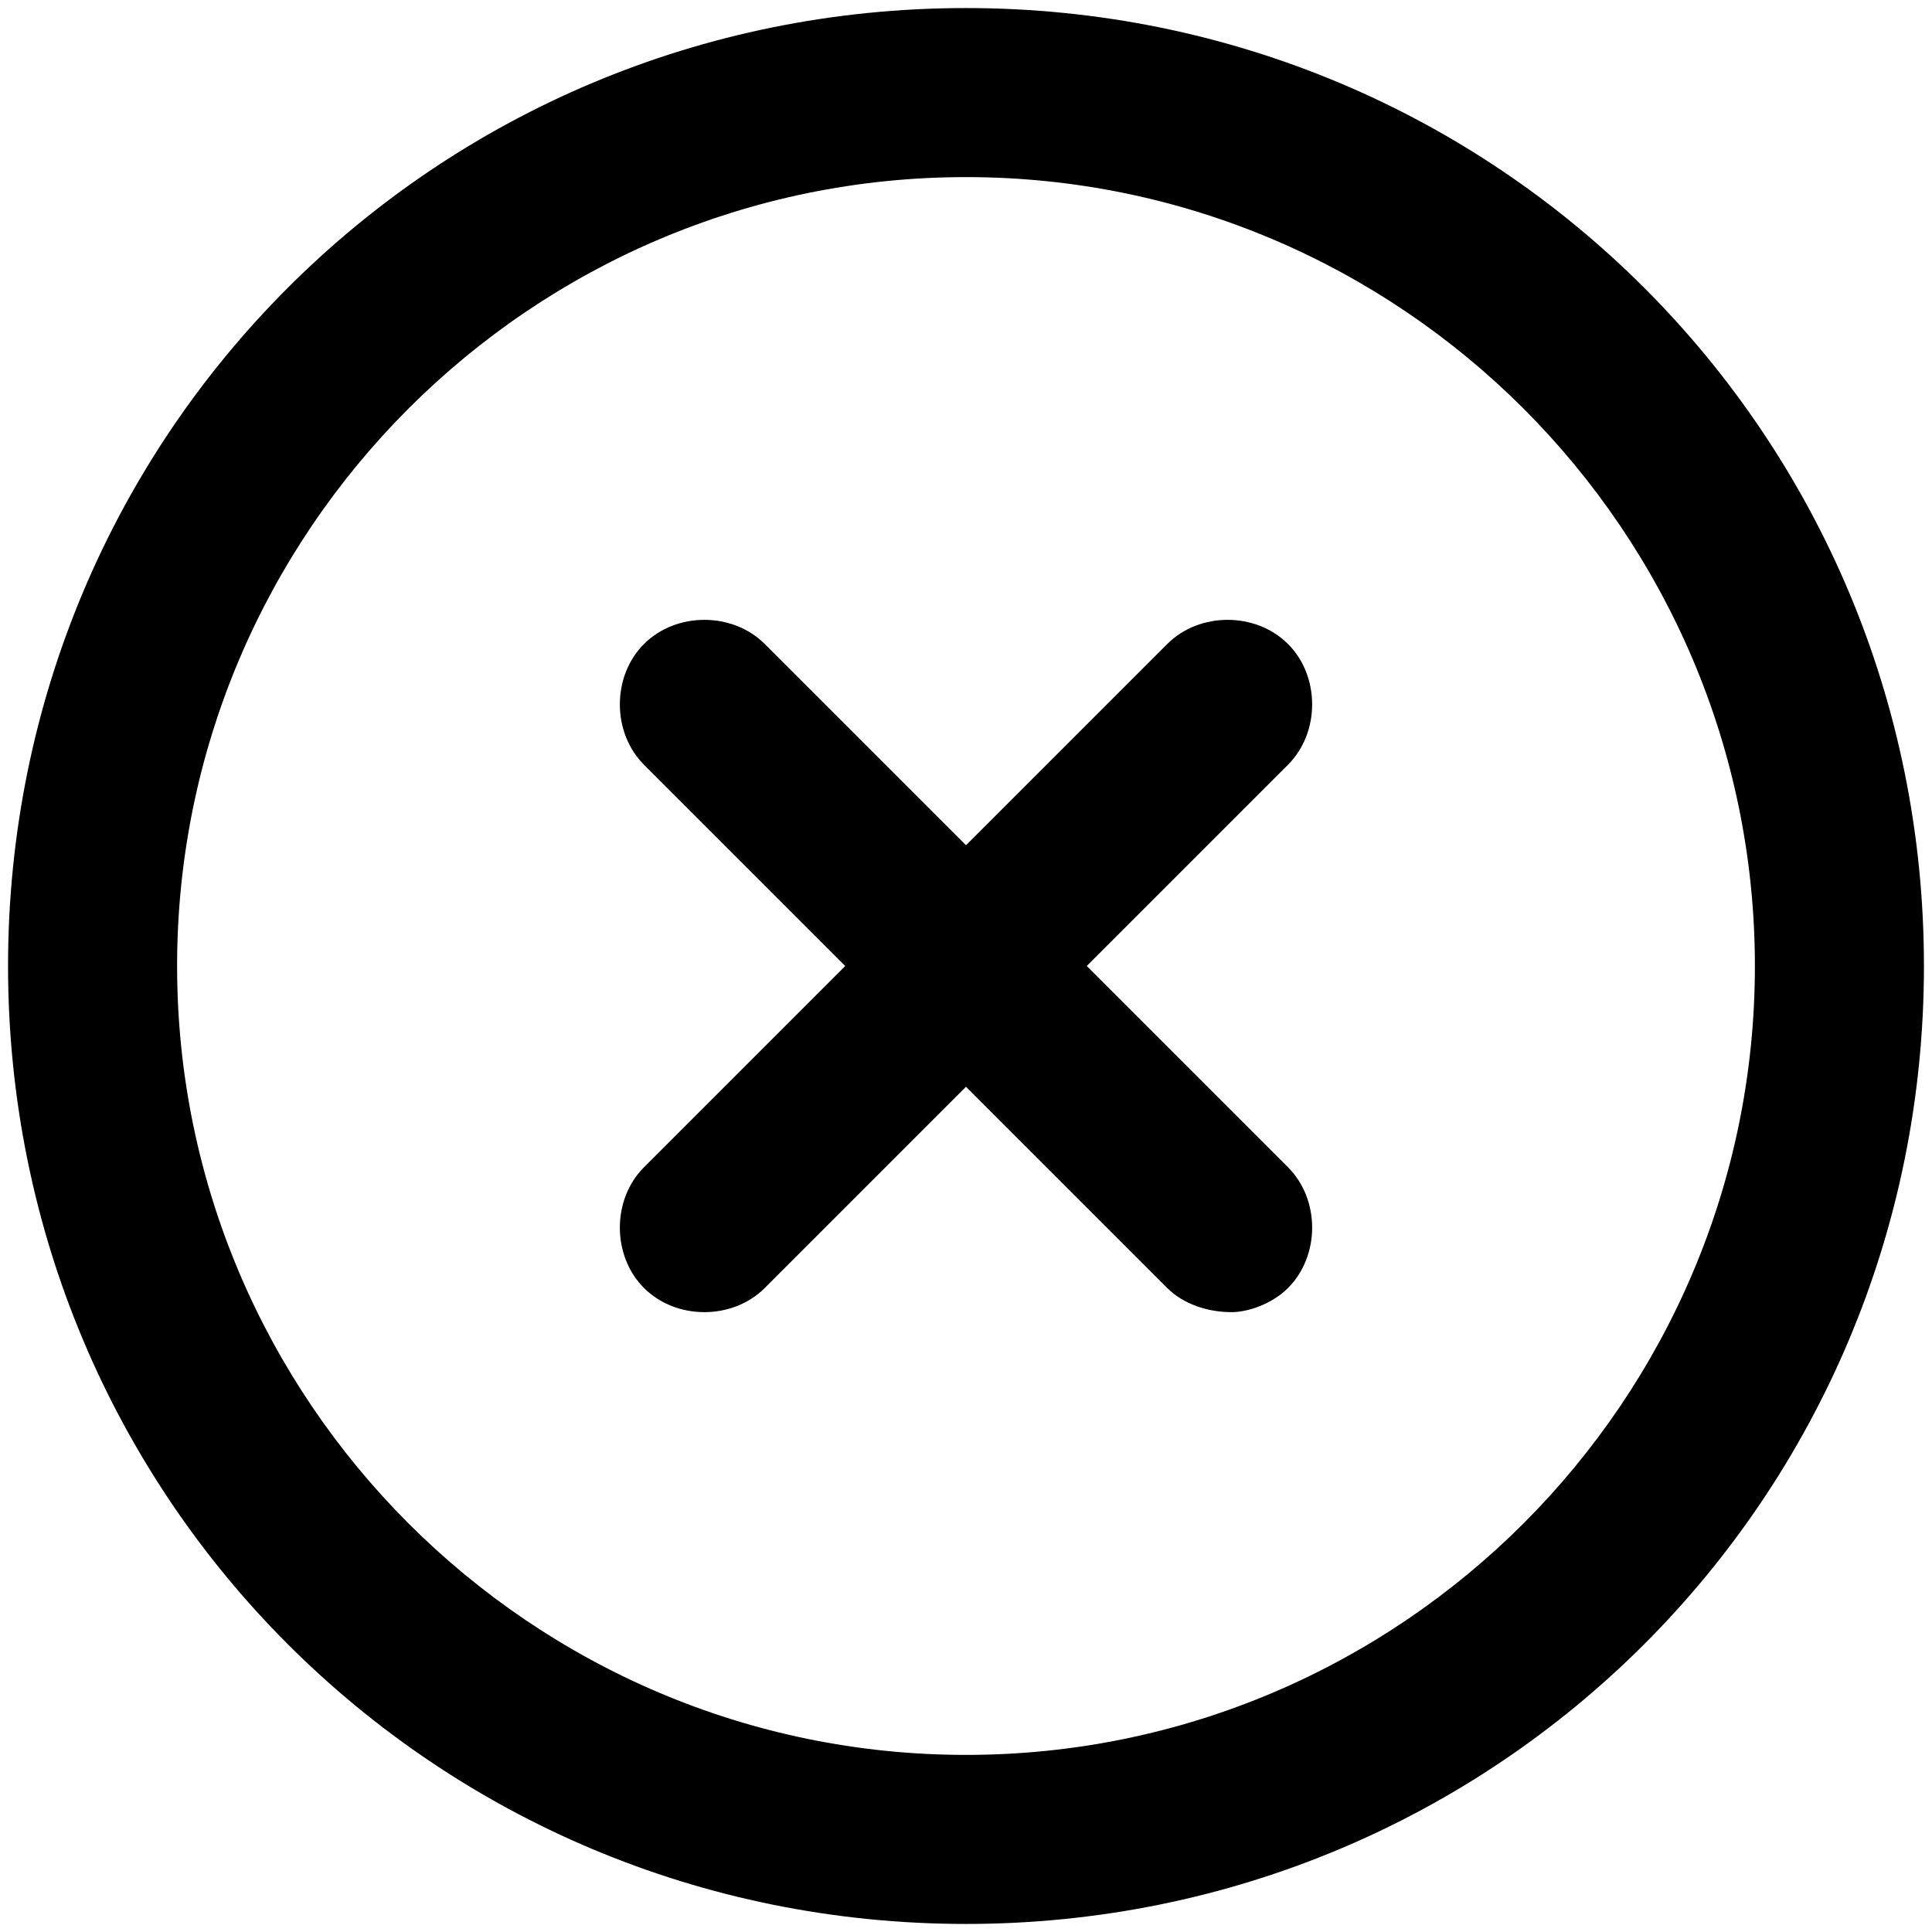 <?xml version="1.0" encoding="utf-8"?>
<!-- Generator: Adobe Illustrator 28.2.0, SVG Export Plug-In . SVG Version: 6.00 Build 0)  -->
<svg version="1.1" id="Layer_1" xmlns="http://www.w3.org/2000/svg" xmlns:xlink="http://www.w3.org/1999/xlink" x="0px" y="0px"
	 viewBox="0 0 24 24" style="enable-background:new 0 0 24 24;" xml:space="preserve">
<g>
	<path d="M12,23.9C5.4,23.9,0.1,18.6,0.1,12S5.4,0.1,12,0.1S23.9,5.4,23.9,12S18.6,23.9,12,23.9z M12,2.2c-5.4,0-9.8,4.4-9.8,9.8
		c0,5.4,4.4,9.8,9.8,9.8c5.4,0,9.8-4.4,9.8-9.8C21.8,6.6,17.4,2.2,12,2.2z M15.3,16.3c-0.3,0-0.6-0.1-0.8-0.3L12,13.5L9.5,16
		c-0.4,0.4-1.1,0.4-1.5,0c-0.4-0.4-0.4-1.1,0-1.5l2.5-2.5L8,9.5C7.6,9.1,7.6,8.4,8,8c0.4-0.4,1.1-0.4,1.5,0l2.5,2.5L14.5,8
		c0.4-0.4,1.1-0.4,1.5,0c0.4,0.4,0.4,1.1,0,1.5L13.5,12l2.5,2.5c0.4,0.4,0.4,1.1,0,1.5C15.8,16.2,15.5,16.3,15.3,16.3z"/>
</g>
</svg>
